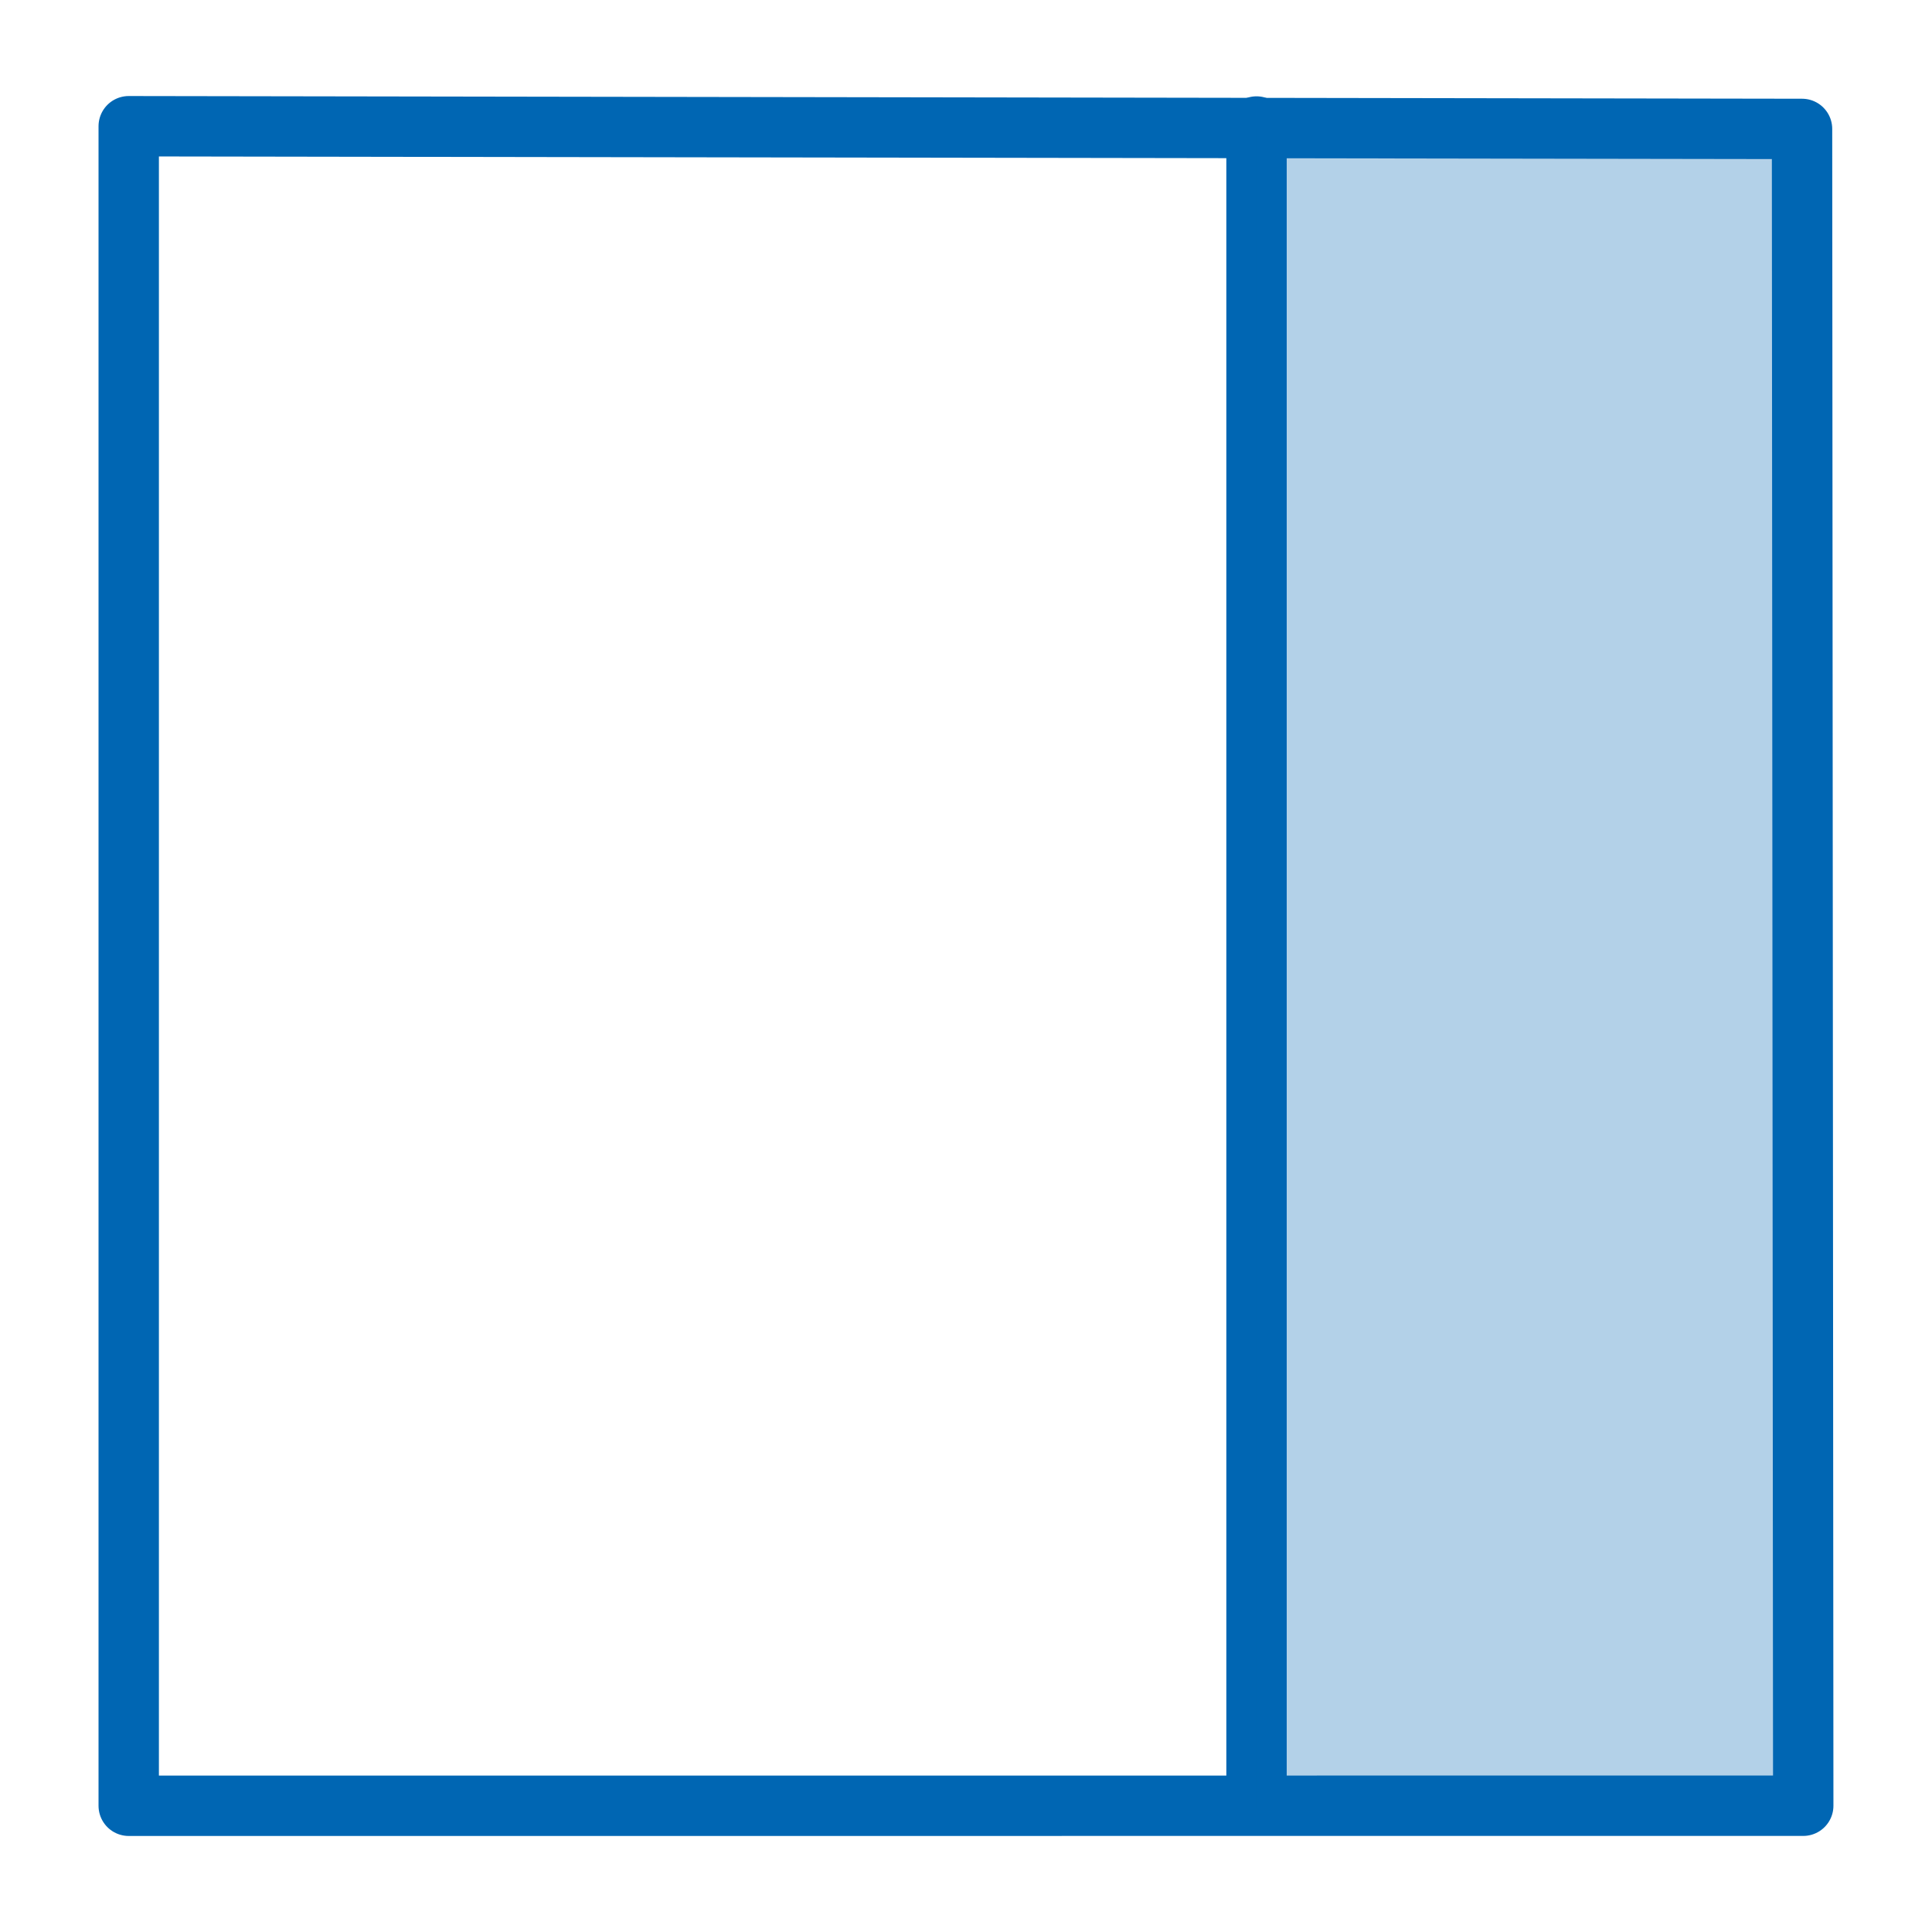 <?xml version="1.0" encoding="UTF-8" standalone="no"?>
<!-- Generator: Adobe Illustrator 18.0.0, SVG Export Plug-In . SVG Version: 6.00 Build 0)  -->

<svg
   version="1.1"
   id="Capa_1"
   x="0px"
   y="0px"
   viewBox="0 0 48 48"
   xml:space="preserve"
   sodipodi:docname="code-preview.svg"
   width="48"
   height="48"
   inkscape:version="1.2.2 (b0a8486541, 2022-12-01)"
   xmlns:inkscape="http://www.inkscape.org/namespaces/inkscape"
   xmlns:sodipodi="http://sodipodi.sourceforge.net/DTD/sodipodi-0.dtd"
   xmlns="http://www.w3.org/2000/svg"
   xmlns:svg="http://www.w3.org/2000/svg"><defs
   id="defs41"><inkscape:path-effect
     effect="spiro"
     id="path-effect479"
     is_visible="true"
     lpeversion="1" /><inkscape:path-effect
     effect="spiro"
     id="path-effect475"
     is_visible="true"
     lpeversion="1" /></defs><sodipodi:namedview
   id="namedview39"
   pagecolor="#ffffff"
   bordercolor="#666666"
   borderopacity="1.0"
   inkscape:pageshadow="2"
   inkscape:pageopacity="0.0"
   inkscape:pagecheckerboard="0"
   showgrid="false"
   inkscape:zoom="8.4604707"
   inkscape:cx="-26.77156"
   inkscape:cy="32.622298"
   inkscape:window-width="1920"
   inkscape:window-height="1015"
   inkscape:window-x="1366"
   inkscape:window-y="37"
   inkscape:window-maximized="1"
   inkscape:current-layer="Capa_1"
   inkscape:showpageshadow="2"
   inkscape:deskcolor="#d1d1d1" />

<g
   id="g8">
</g>
<g
   id="g10">
</g>
<g
   id="g12">
</g>
<g
   id="g14">
</g>
<g
   id="g16">
</g>
<g
   id="g18">
</g>
<g
   id="g20">
</g>
<g
   id="g22">
</g>
<g
   id="g24">
</g>
<g
   id="g26">
</g>
<g
   id="g28">
</g>
<g
   id="g30">
</g>
<g
   id="g32">
</g>
<g
   id="g34">
</g>
<g
   id="g36">
</g>
<path
   style="fill:none;fill-rule:evenodd;stroke:#0066b3;stroke-width:1.5;stroke-linecap:round;stroke-linejoin:round;stroke-dasharray:none;paint-order:fill markers stroke"
   d="M 3.198,44.864 V 3.136 l 41.573,0.067 0.03,41.66 z"
   id="path473"
   inkscape:path-effect="#path-effect475"
   inkscape:original-d="M 3.1983081,44.863635 V 3.136367 l 41.5731239,0.06721 0.03026,41.660056 z"
   sodipodi:nodetypes="ccccc" /><path
   style="fill:#0066b3;fill-rule:evenodd;stroke:#0066b3;stroke-width:1.5;stroke-linecap:round;stroke-linejoin:round;stroke-dasharray:none;paint-order:fill markers stroke"
   d="M 31.218,3.143 V 44.399"
   id="path477"
   sodipodi:nodetypes="cc"
   inkscape:original-d="M 31.217583,3.142585 V 44.399064"
   inkscape:path-effect="#path-effect479" /><rect
   style="fill:#0066b3;fill-opacity:0.3;stroke:none;stroke-width:1.164"
   id="rect921"
   width="13.569"
   height="41.721"
   x="31.218"
   y="3.204" /></svg>
